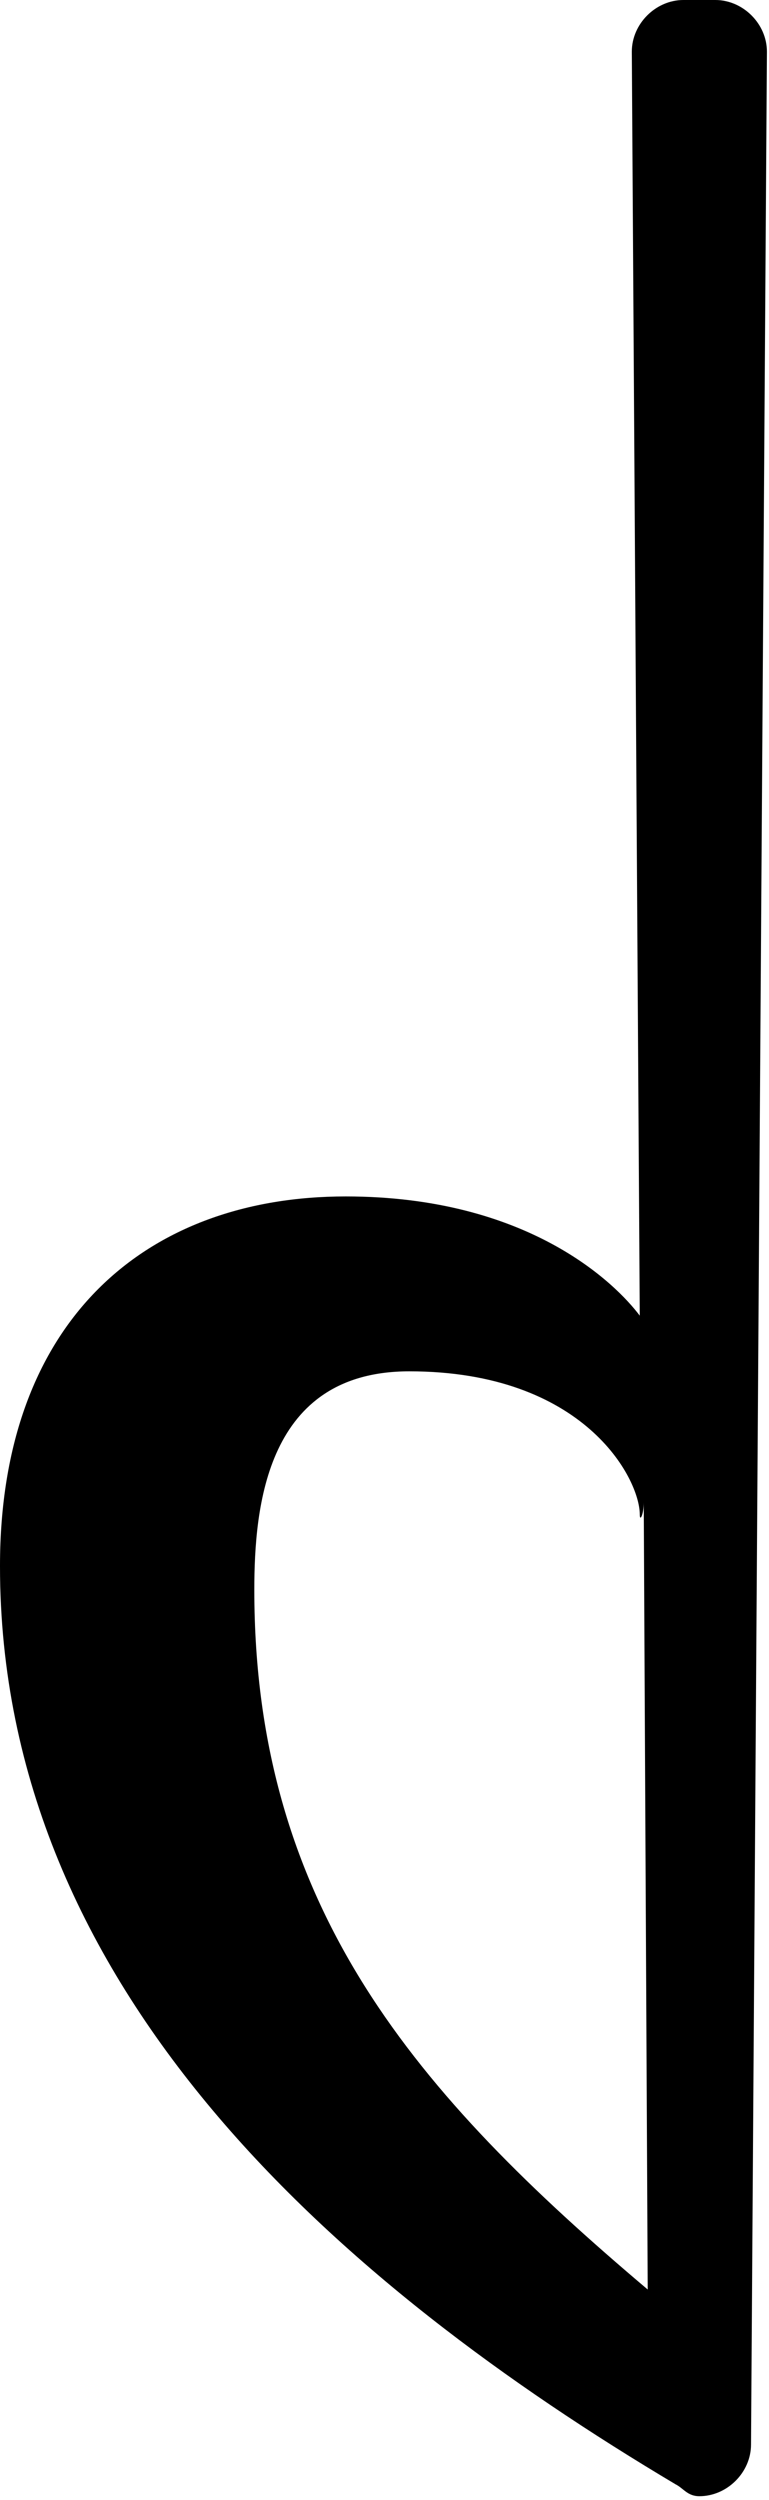 <?xml version="1.0" encoding="utf-8"?>
<svg xmlns="http://www.w3.org/2000/svg" style="fill-rule:evenodd;clip-rule:evenodd;stroke-linejoin:round;stroke-miterlimit:2" xml:space="preserve" viewBox="0 0 80 260">
	<title>half flat symbol</title>
	<path d="M 0 162.874 C 0 207.106 35.551 237.696 70.276 258.366 C 71.102 258.779 71.516 259.606 72.756 259.606 C 75.65 259.606 78.13 257.126 78.13 254.232 L 79.784 5.374 C 79.784 2.48 77.303 -0 74.409 -0 L 71.102 -0 C 68.209 -0 65.728 2.48 65.728 5.374 L 66.555 136.83 C 64.075 133.523 54.98 124.429 35.965 124.429 C 15.295 124.429 0 137.244 0 162.874 M 42.579 142.618 C 60.768 142.618 66.555 153.779 66.555 157.5 C 66.555 158.326 66.969 157.5 66.969 156.259 L 67.382 238.11 C 43.406 217.854 26.457 198.425 26.457 165.354 C 26.457 156.673 27.697 142.618 42.579 142.618" style="fill-rule:nonzero"/>
</svg>
